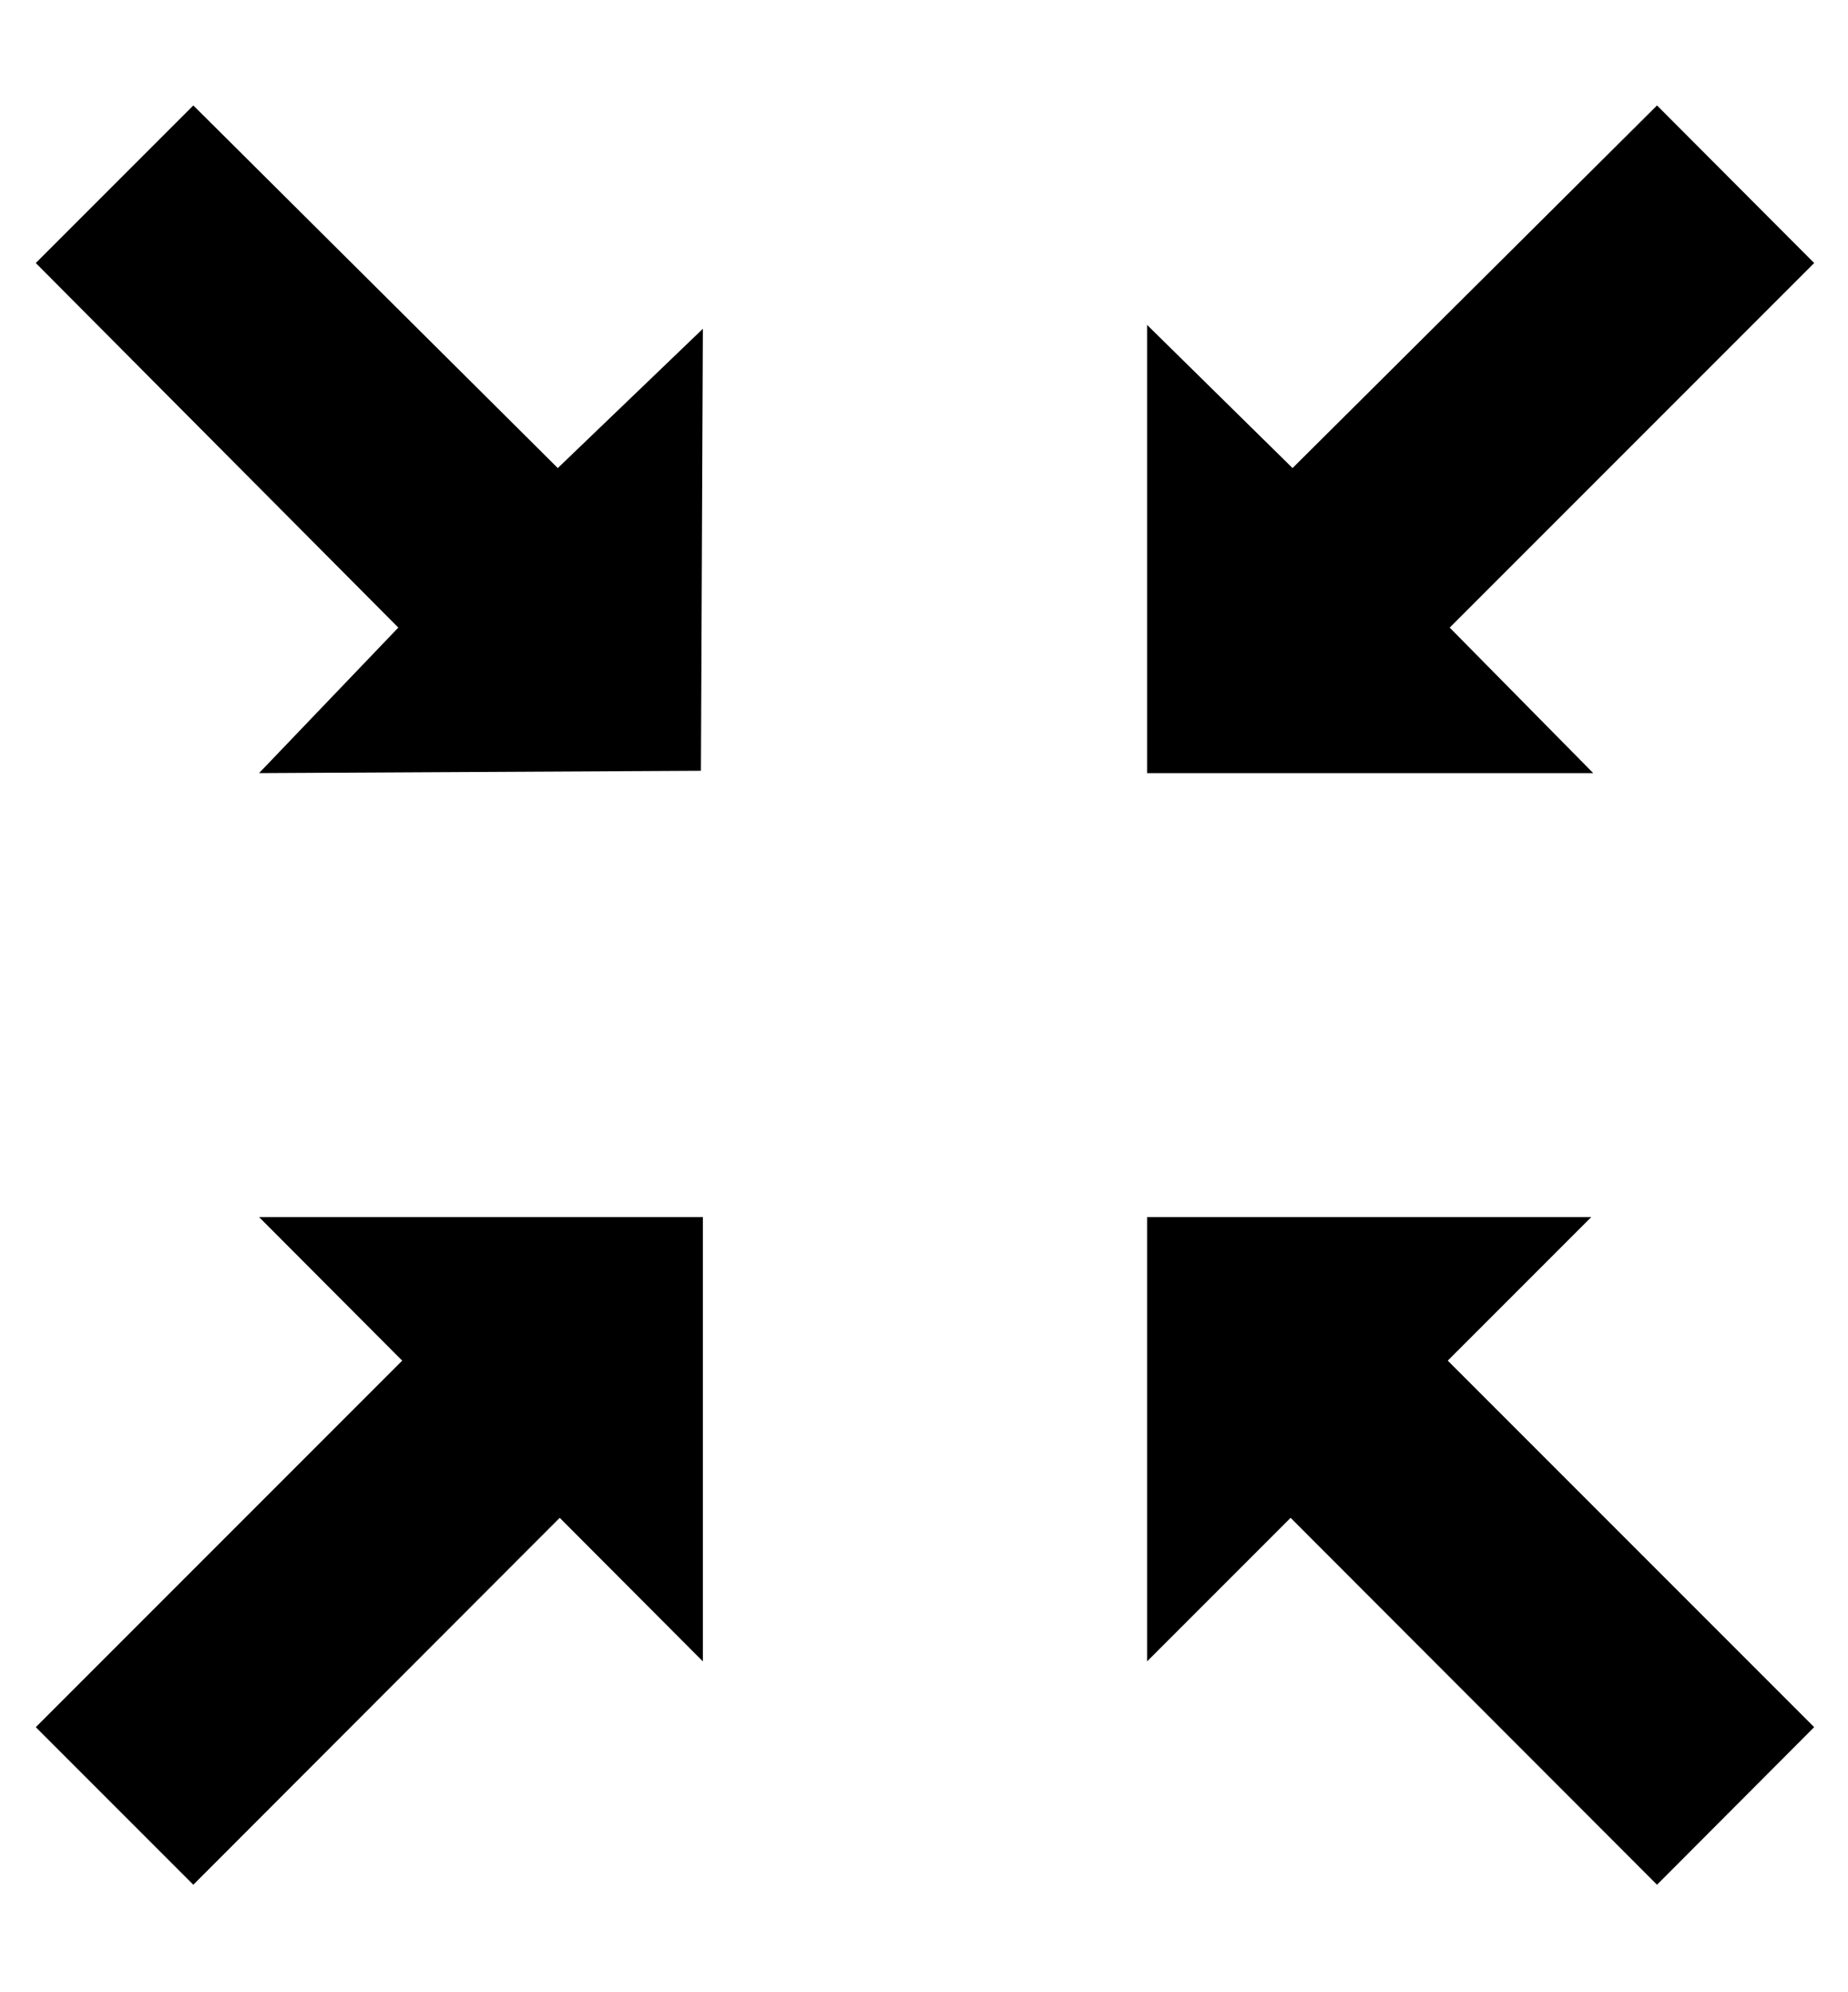 <svg height="512" width="475.1" xmlns="http://www.w3.org/2000/svg"><path d="m331.8 390.1l-36.9 36.9v-114.2h114.2l-36.9 36.9 94.2 94.2-40.4 40.5z m-229.4-228.8l-93.2-93.7 40.5-40.5 93.7 93.2 37.3-35.8-0.5 113.6-113.6 0.6z m-93.2 282.6l94.2-94.2-36.8-36.9h114.1v114.2l-36.8-36.9-94.2 94.3z m400.4-245.2h-114.7v-115.2l37.4 36.8 93.7-93.2 40.4 40.5-93.7 93.7z" /></svg>